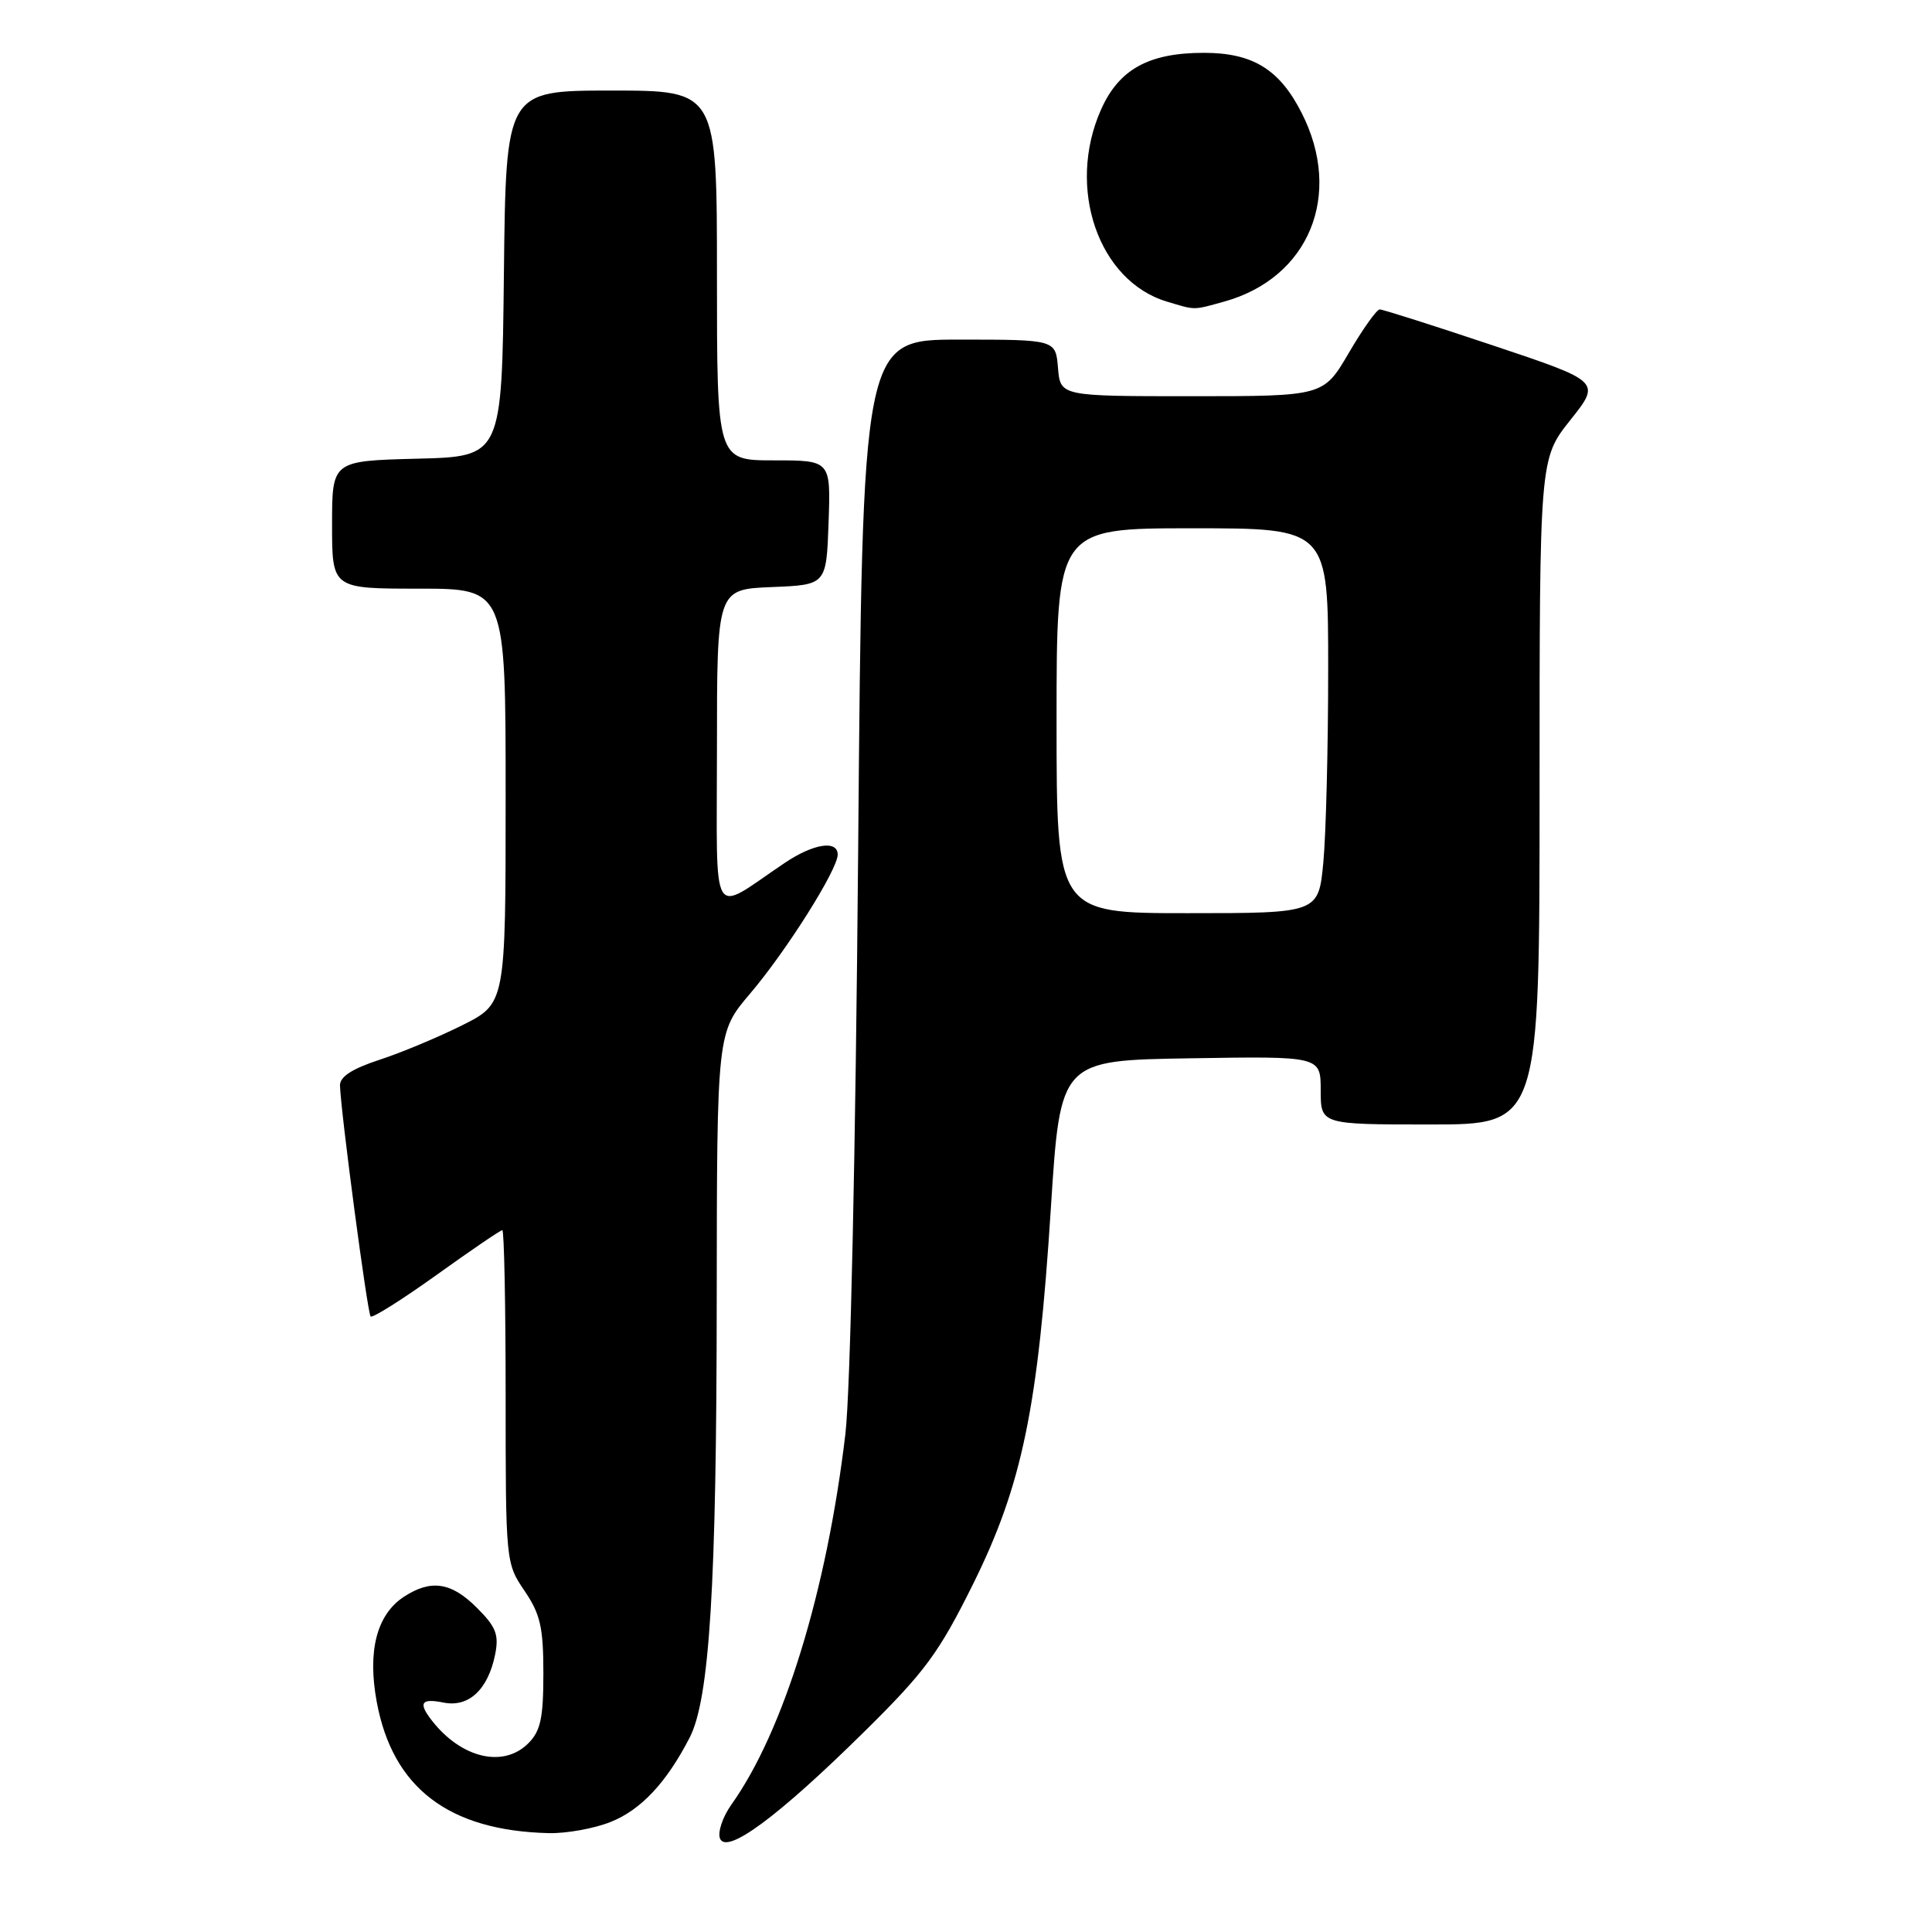 <?xml version="1.0" encoding="UTF-8" standalone="no"?>
<!DOCTYPE svg PUBLIC "-//W3C//DTD SVG 1.1//EN" "http://www.w3.org/Graphics/SVG/1.1/DTD/svg11.dtd" >
<svg xmlns="http://www.w3.org/2000/svg" xmlns:xlink="http://www.w3.org/1999/xlink" version="1.1" viewBox="0 0 256 256">
 <g >
 <path fill="currentColor"
d=" M 114.55 229.43 C 122.57 221.52 124.41 219.02 128.92 209.93 C 135.44 196.79 137.56 186.55 139.25 160.00 C 140.50 140.50 140.50 140.50 157.75 140.23 C 175.00 139.95 175.00 139.95 175.00 144.48 C 175.00 149.00 175.00 149.00 189.50 149.00 C 204.00 149.00 204.00 149.00 204.00 104.89 C 204.00 60.79 204.00 60.79 208.07 55.67 C 212.14 50.56 212.14 50.56 197.85 45.78 C 189.99 43.15 183.22 41.00 182.82 41.00 C 182.42 41.00 180.58 43.59 178.73 46.75 C 175.37 52.50 175.37 52.50 157.93 52.50 C 140.50 52.50 140.50 52.50 140.19 48.75 C 139.88 45.00 139.88 45.00 127.08 45.00 C 114.28 45.00 114.28 45.00 113.71 112.75 C 113.37 152.71 112.68 184.40 112.02 190.00 C 109.55 210.85 103.85 229.38 96.92 239.11 C 95.76 240.74 95.08 242.76 95.40 243.60 C 96.25 245.80 103.10 240.73 114.55 229.43 Z  M 80.93 241.41 C 84.94 239.81 88.31 236.20 91.38 230.25 C 94.02 225.12 94.95 210.18 94.97 172.16 C 95.00 136.82 95.00 136.82 99.39 131.66 C 104.20 126.01 110.99 115.23 111.00 113.25 C 111.00 111.28 107.79 111.78 103.98 114.34 C 93.97 121.07 95.00 122.81 95.00 99.16 C 95.00 78.09 95.00 78.09 102.25 77.79 C 109.50 77.50 109.50 77.50 109.79 69.25 C 110.08 61.00 110.08 61.00 102.54 61.00 C 95.00 61.00 95.00 61.00 95.00 36.50 C 95.00 12.00 95.00 12.00 81.02 12.00 C 67.04 12.00 67.04 12.00 66.77 36.25 C 66.50 60.50 66.50 60.50 55.25 60.78 C 44.00 61.07 44.00 61.07 44.00 69.53 C 44.00 78.00 44.00 78.00 55.50 78.00 C 67.00 78.00 67.00 78.00 67.00 105.49 C 67.00 132.97 67.00 132.97 61.25 135.85 C 58.09 137.43 53.14 139.50 50.25 140.44 C 46.65 141.62 45.02 142.68 45.05 143.83 C 45.15 147.33 48.69 174.03 49.11 174.44 C 49.35 174.68 53.28 172.21 57.84 168.94 C 62.40 165.67 66.32 163.00 66.56 163.00 C 66.80 163.00 67.00 172.92 67.00 185.05 C 67.00 206.93 67.02 207.14 69.50 210.79 C 71.60 213.88 72.00 215.63 72.00 221.73 C 72.00 227.67 71.63 229.37 70.00 231.00 C 66.72 234.28 61.18 233.00 57.28 228.05 C 55.38 225.64 55.77 225.00 58.77 225.60 C 62.11 226.27 64.67 223.88 65.61 219.22 C 66.13 216.60 65.73 215.57 63.19 213.04 C 59.80 209.64 57.10 209.24 53.52 211.58 C 49.92 213.94 48.67 218.77 49.92 225.51 C 52.03 236.91 59.46 242.58 72.73 242.90 C 75.06 242.95 78.75 242.29 80.93 241.41 Z  M 162.22 39.96 C 173.46 36.83 177.99 25.83 172.49 14.99 C 169.56 9.19 166.00 7.00 159.52 7.00 C 152.20 7.00 148.25 9.19 145.88 14.55 C 141.29 24.91 145.54 37.25 154.64 39.97 C 158.47 41.12 158.03 41.12 162.22 39.96 Z  M 140.00 95.50 C 140.00 70.00 140.00 70.00 158.00 70.00 C 176.00 70.00 176.00 70.00 175.99 88.75 C 175.99 99.06 175.70 110.54 175.35 114.25 C 174.71 121.00 174.71 121.00 157.36 121.00 C 140.00 121.00 140.00 121.00 140.00 95.50 Z "/>
</g>
</svg>